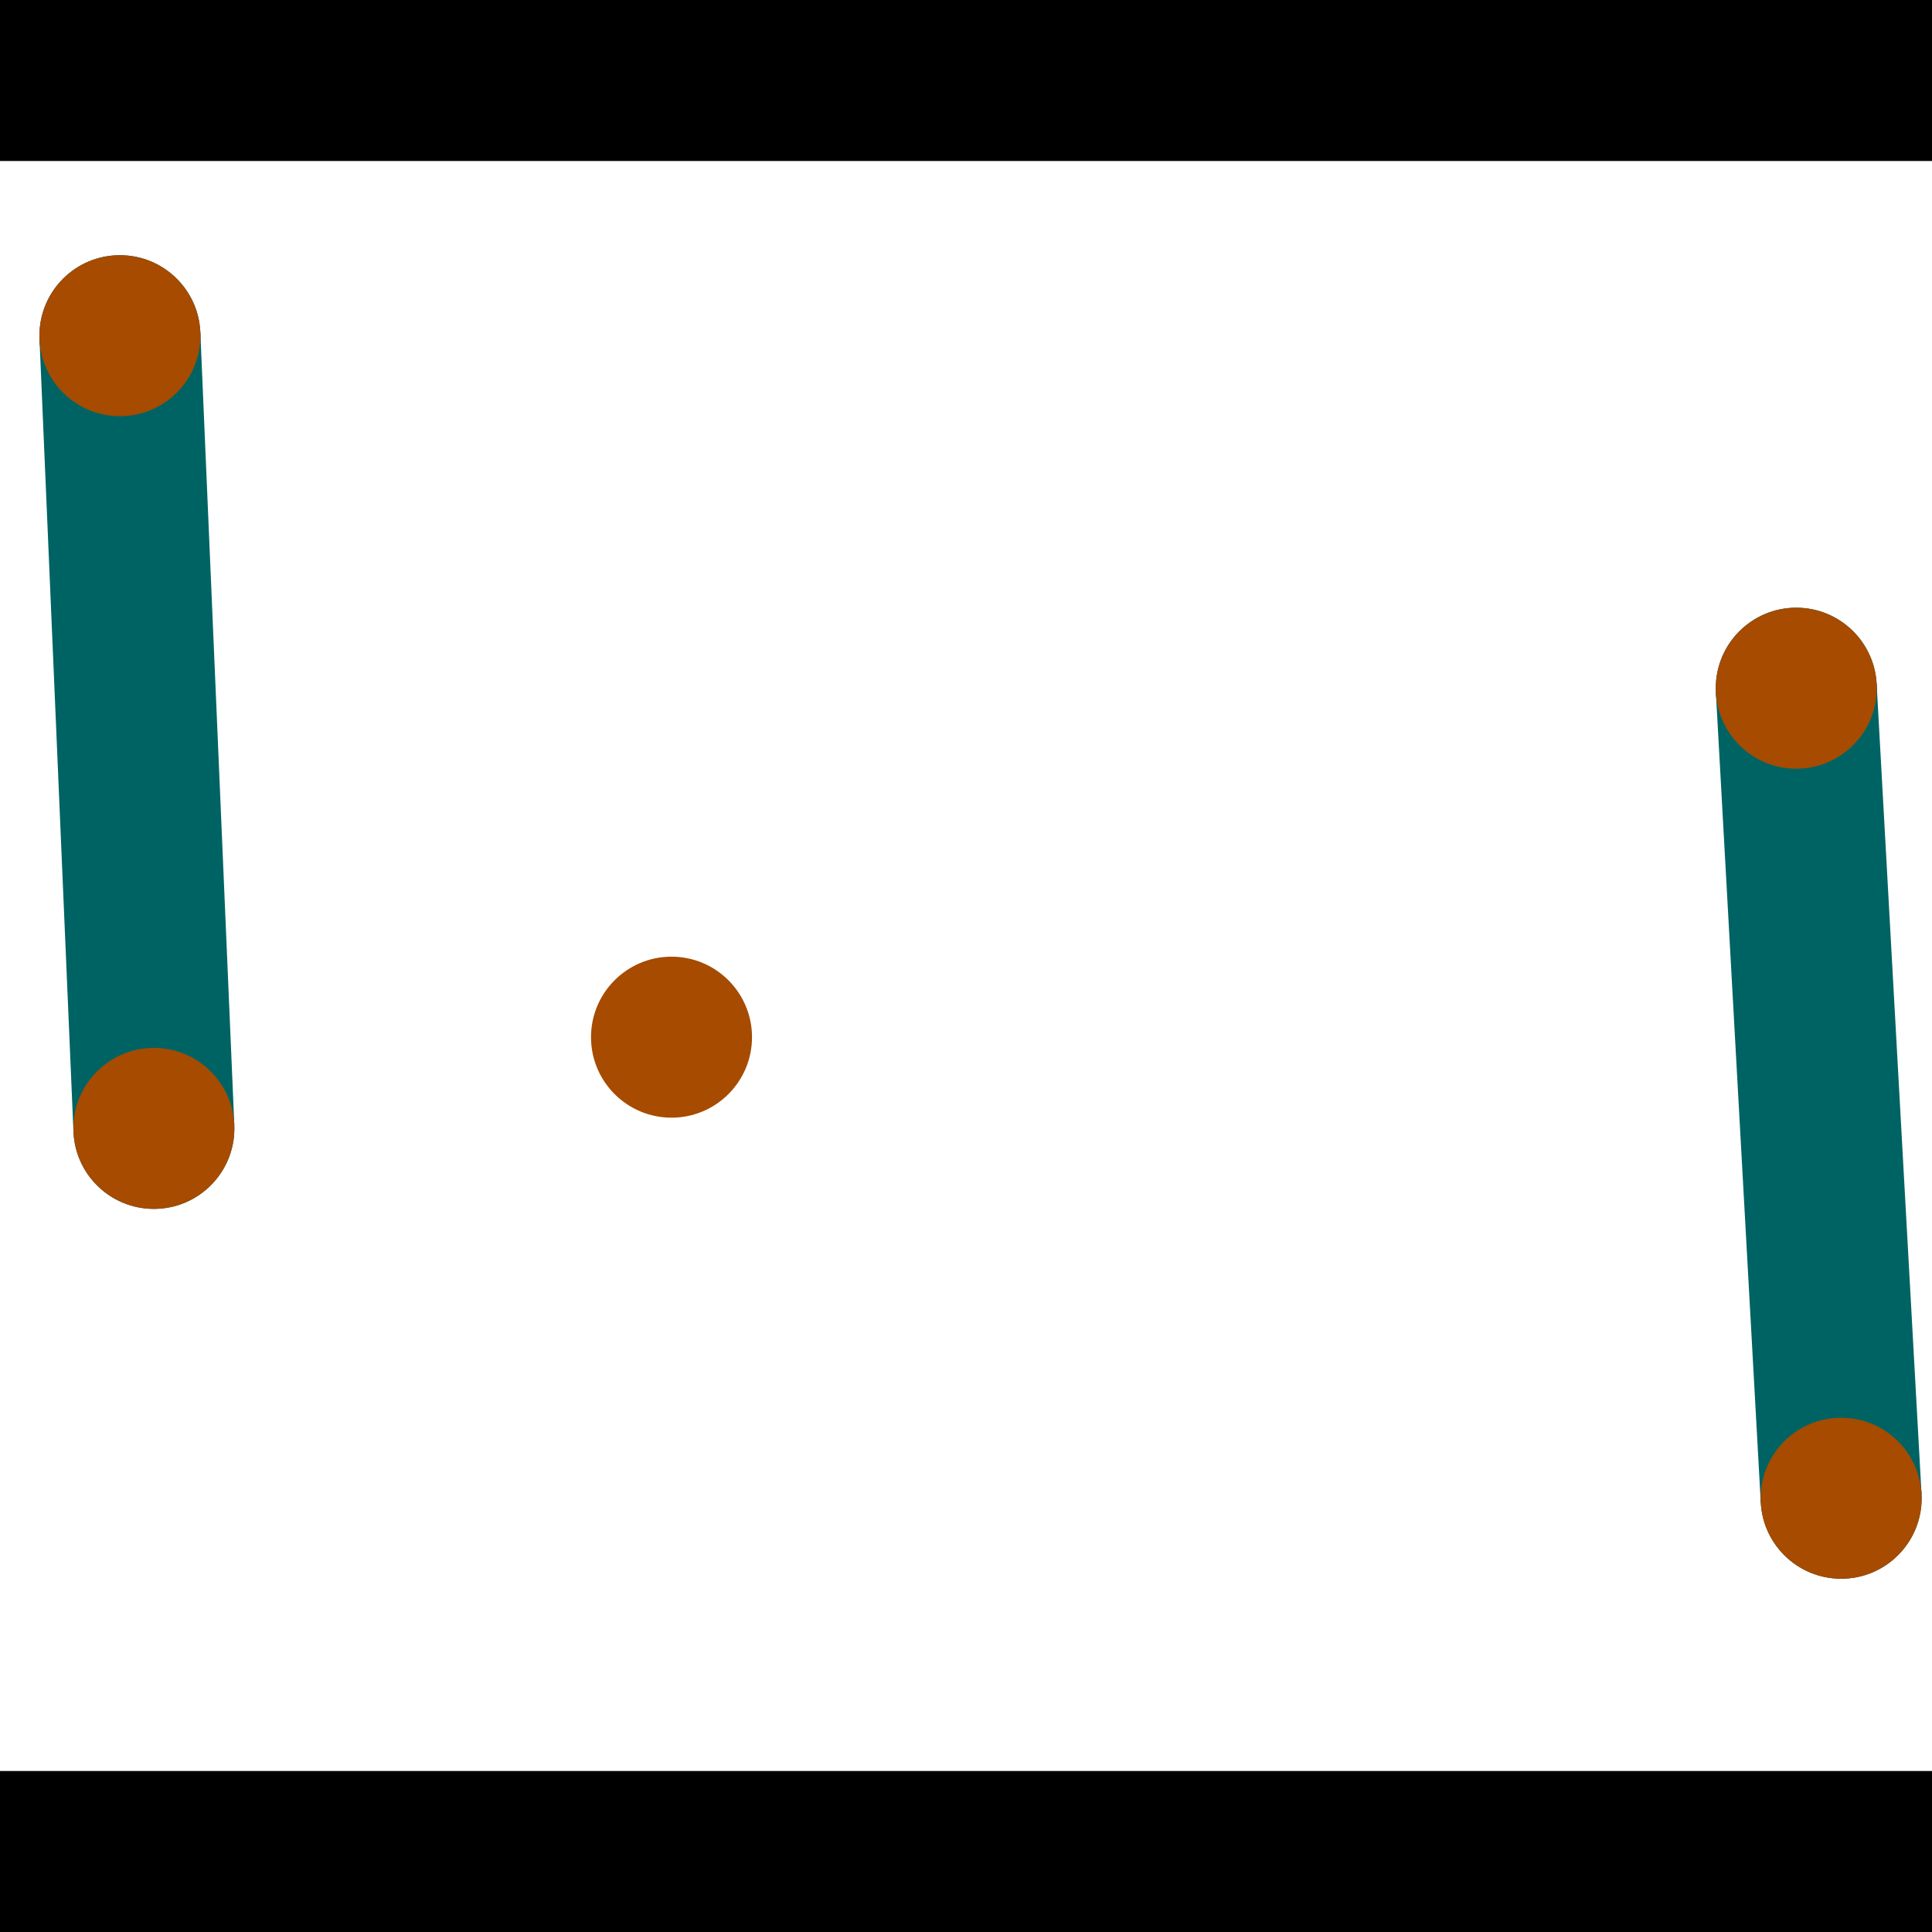 <?xml version="1.0" encoding="utf-8"?> <!-- Generator: Adobe Illustrator 13.0.0, SVG Export Plug-In . SVG Version: 6.00 Build 14948)  --> <svg version="1.2" baseProfile="tiny" id="Layer_1" xmlns="http://www.w3.org/2000/svg" xmlns:xlink="http://www.w3.org/1999/xlink" x="0px" y="0px" width="512px" height="512px" viewBox="0 0 512 512" xml:space="preserve">
<rect x="0" y="0" width="512" height="512" fill="#333333" stroke="none"/>
<polygon points="0,0 512,0 512,512 0,512" style="fill:#ffffff; stroke:#000000;stroke-width:0"/>
<polygon points="10.465,89.875 53.093,88.048 62.095,298.125 19.467,299.952" style="fill:#006363; stroke:#000000;stroke-width:0"/>
<circle fill="#006363" stroke="#006363" stroke-width="0" cx="31.779" cy="88.962" r="21.333"/>
<circle fill="#006363" stroke="#006363" stroke-width="0" cx="40.781" cy="299.039" r="21.333"/>
<polygon points="454.728,183.558 497.33,181.197 509.225,395.872 466.624,398.233" style="fill:#006363; stroke:#000000;stroke-width:0"/>
<circle fill="#006363" stroke="#006363" stroke-width="0" cx="476.029" cy="182.378" r="21.333"/>
<circle fill="#006363" stroke="#006363" stroke-width="0" cx="487.925" cy="397.053" r="21.333"/>
<polygon points="1256,469.333 256,1469.33 -744,469.333" style="fill:#000000; stroke:#000000;stroke-width:0"/>
<polygon points="-744,42.667 256,-957.333 1256,42.667" style="fill:#000000; stroke:#000000;stroke-width:0"/>
<circle fill="#a64b00" stroke="#a64b00" stroke-width="0" cx="31.779" cy="88.962" r="21.333"/>
<circle fill="#a64b00" stroke="#a64b00" stroke-width="0" cx="40.781" cy="299.039" r="21.333"/>
<circle fill="#a64b00" stroke="#a64b00" stroke-width="0" cx="476.029" cy="182.378" r="21.333"/>
<circle fill="#a64b00" stroke="#a64b00" stroke-width="0" cx="487.925" cy="397.053" r="21.333"/>
<circle fill="#a64b00" stroke="#a64b00" stroke-width="0" cx="177.958" cy="274.863" r="21.333"/>
</svg>
